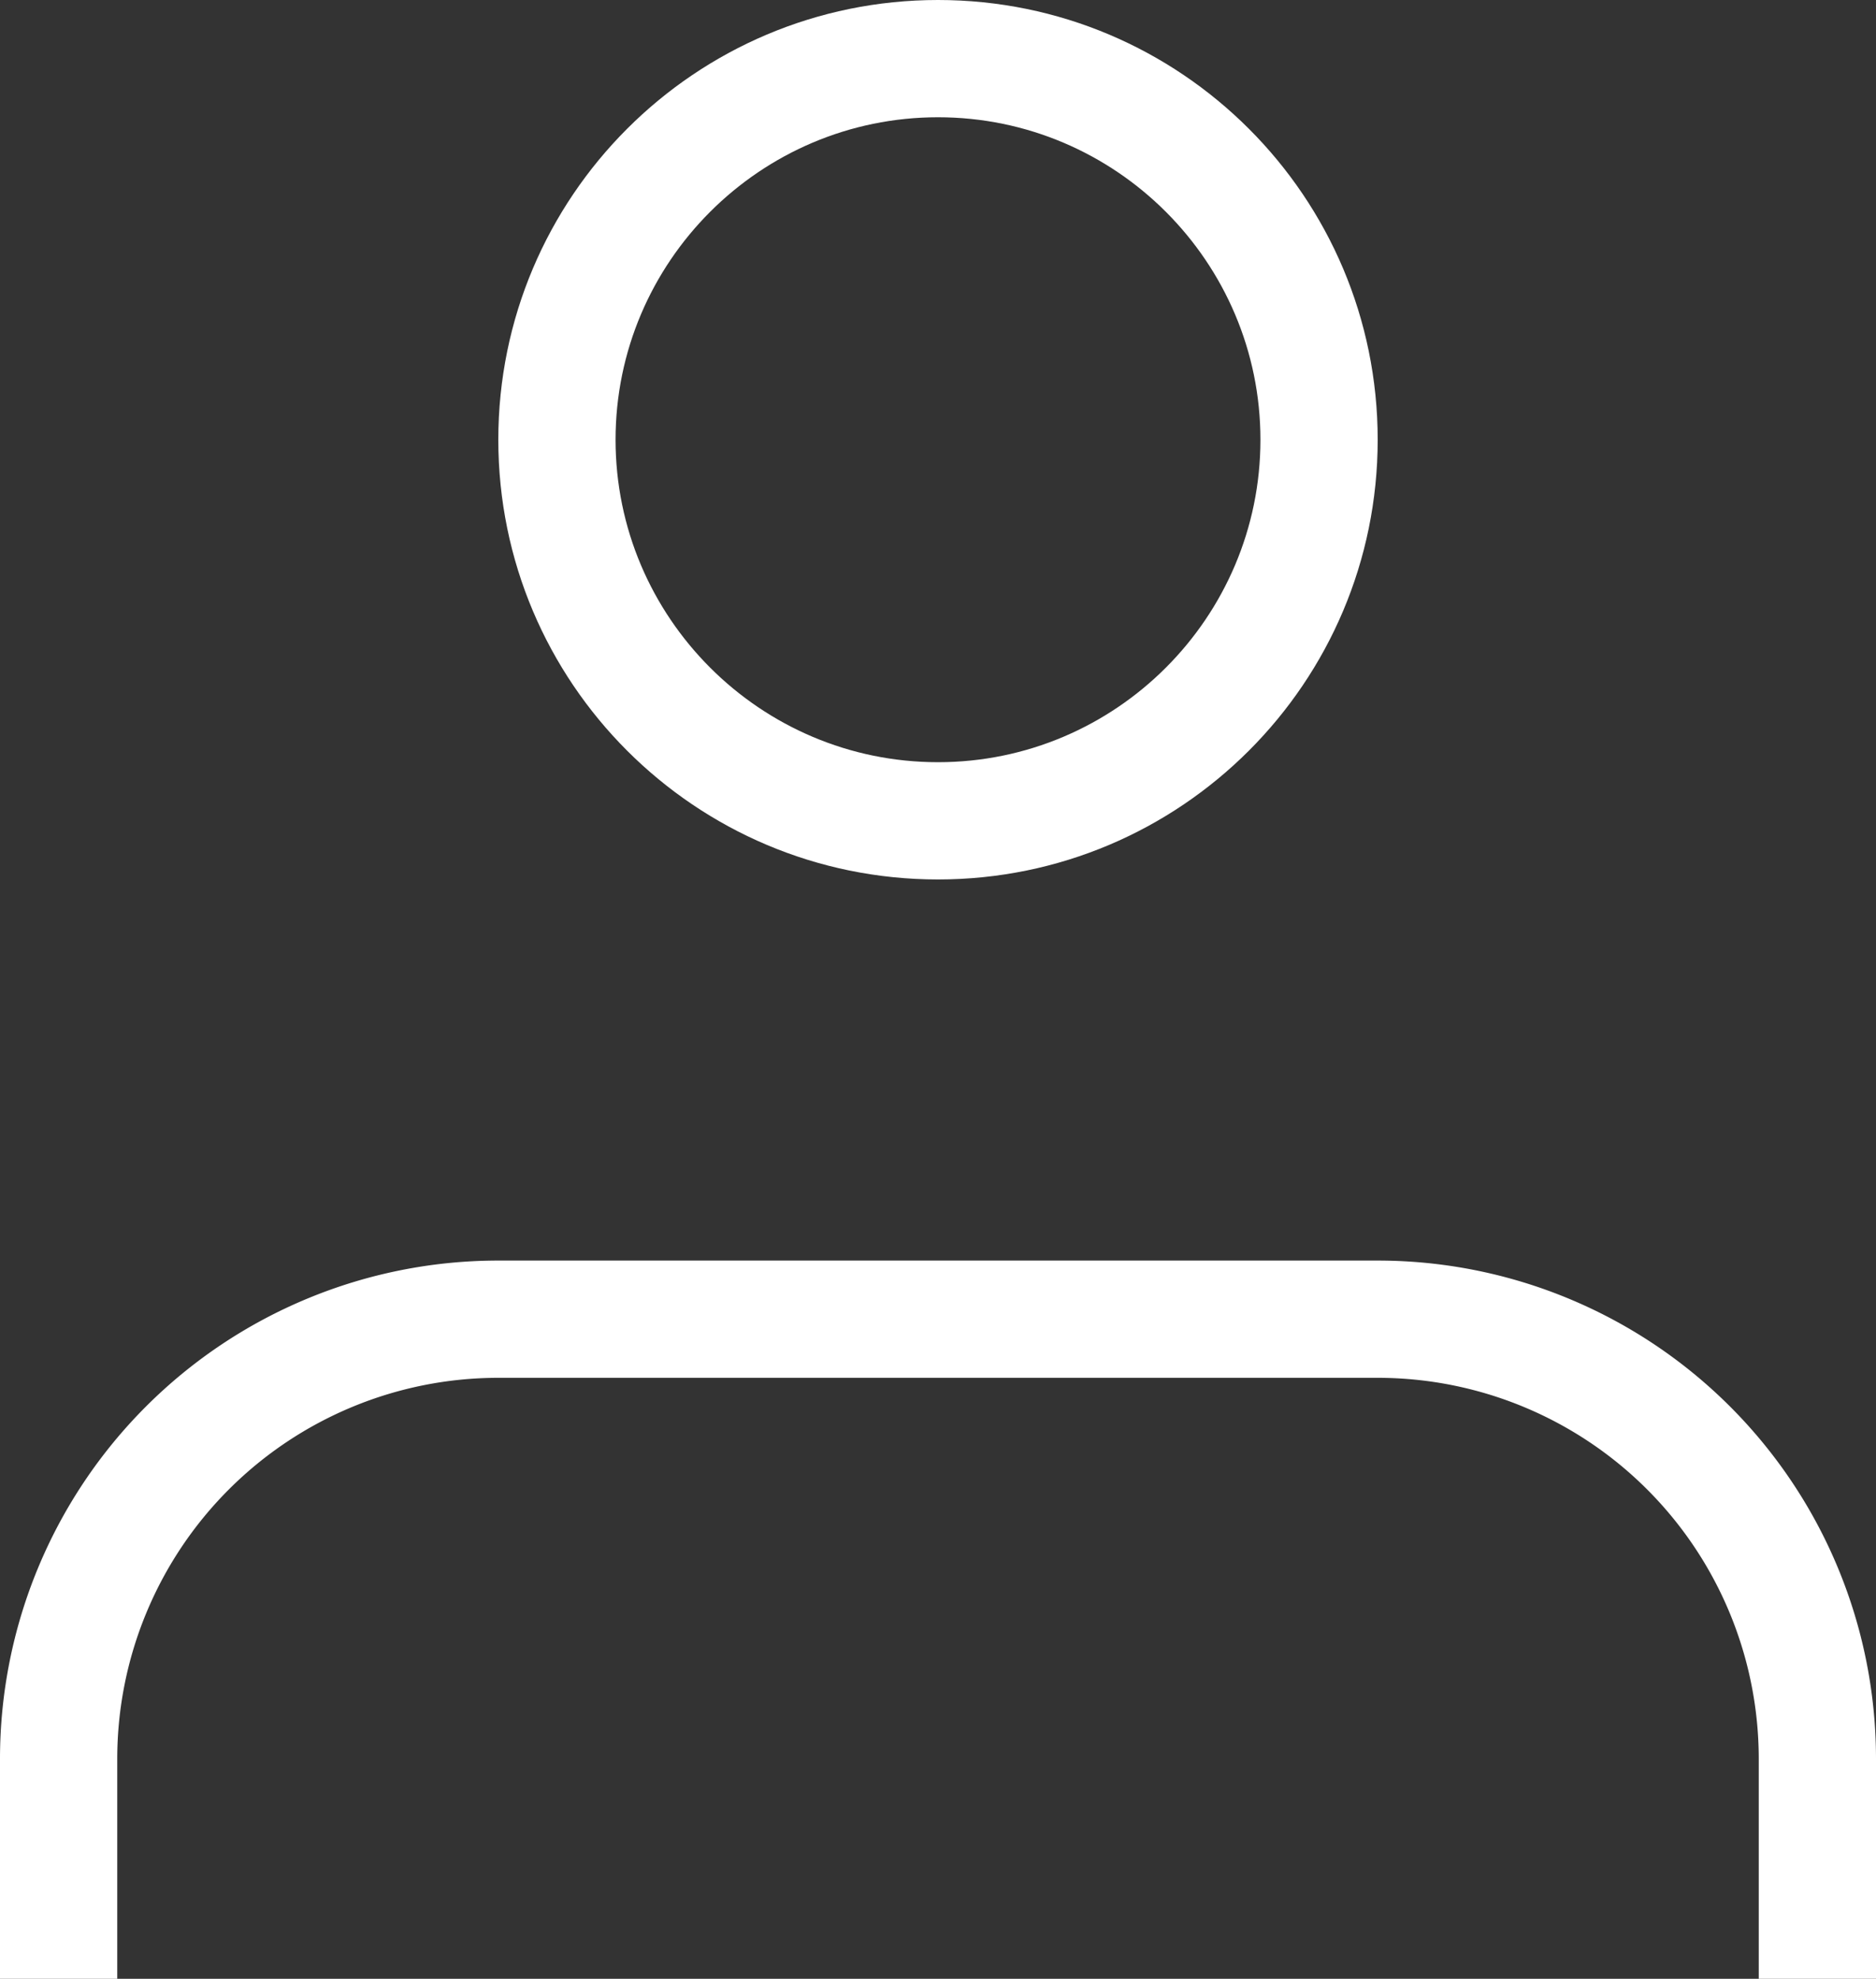 <svg xmlns="http://www.w3.org/2000/svg" width="16" height="16.875" viewBox="0 0 16 16.875">
  <rect x="0" y="0" width="16" height="16.875" fill="#333333" stroke="none"/>
  <g id="Icon_feather-user" data-name="Icon feather-user" transform="translate(-5.5 -4.5)">
    <path id="Path_826" data-name="Path 826" d="M21,28.125V26.25a3.75,3.75,0,0,0-3.75-3.75H9.75A3.75,3.75,0,0,0,6,26.25v1.875" transform="translate(0 -6.75)" fill="none" stroke="#fff" stroke-linejoin="round" stroke-width="1"/>
    <g id="Path_827" data-name="Path 827" transform="translate(-2.25)" fill="none" stroke-linecap="round" stroke-linejoin="round">
      <path d="M19.5,8.25A3.75,3.75,0,1,1,15.75,4.5,3.75,3.75,0,0,1,19.5,8.25Z" stroke="none"/>
      <path d="M 15.75 5.5 C 14.234 5.5 13 6.734 13 8.25 C 13 9.766 14.234 11 15.75 11 C 17.266 11 18.5 9.766 18.5 8.25 C 18.5 6.734 17.266 5.5 15.75 5.5 M 15.75 4.5 C 17.821 4.5 19.5 6.179 19.5 8.25 C 19.5 10.321 17.821 12 15.75 12 C 13.679 12 12 10.321 12 8.25 C 12 6.179 13.679 4.5 15.75 4.5 Z" stroke="none" fill="#fff"/>
    </g>
  </g>
</svg>
